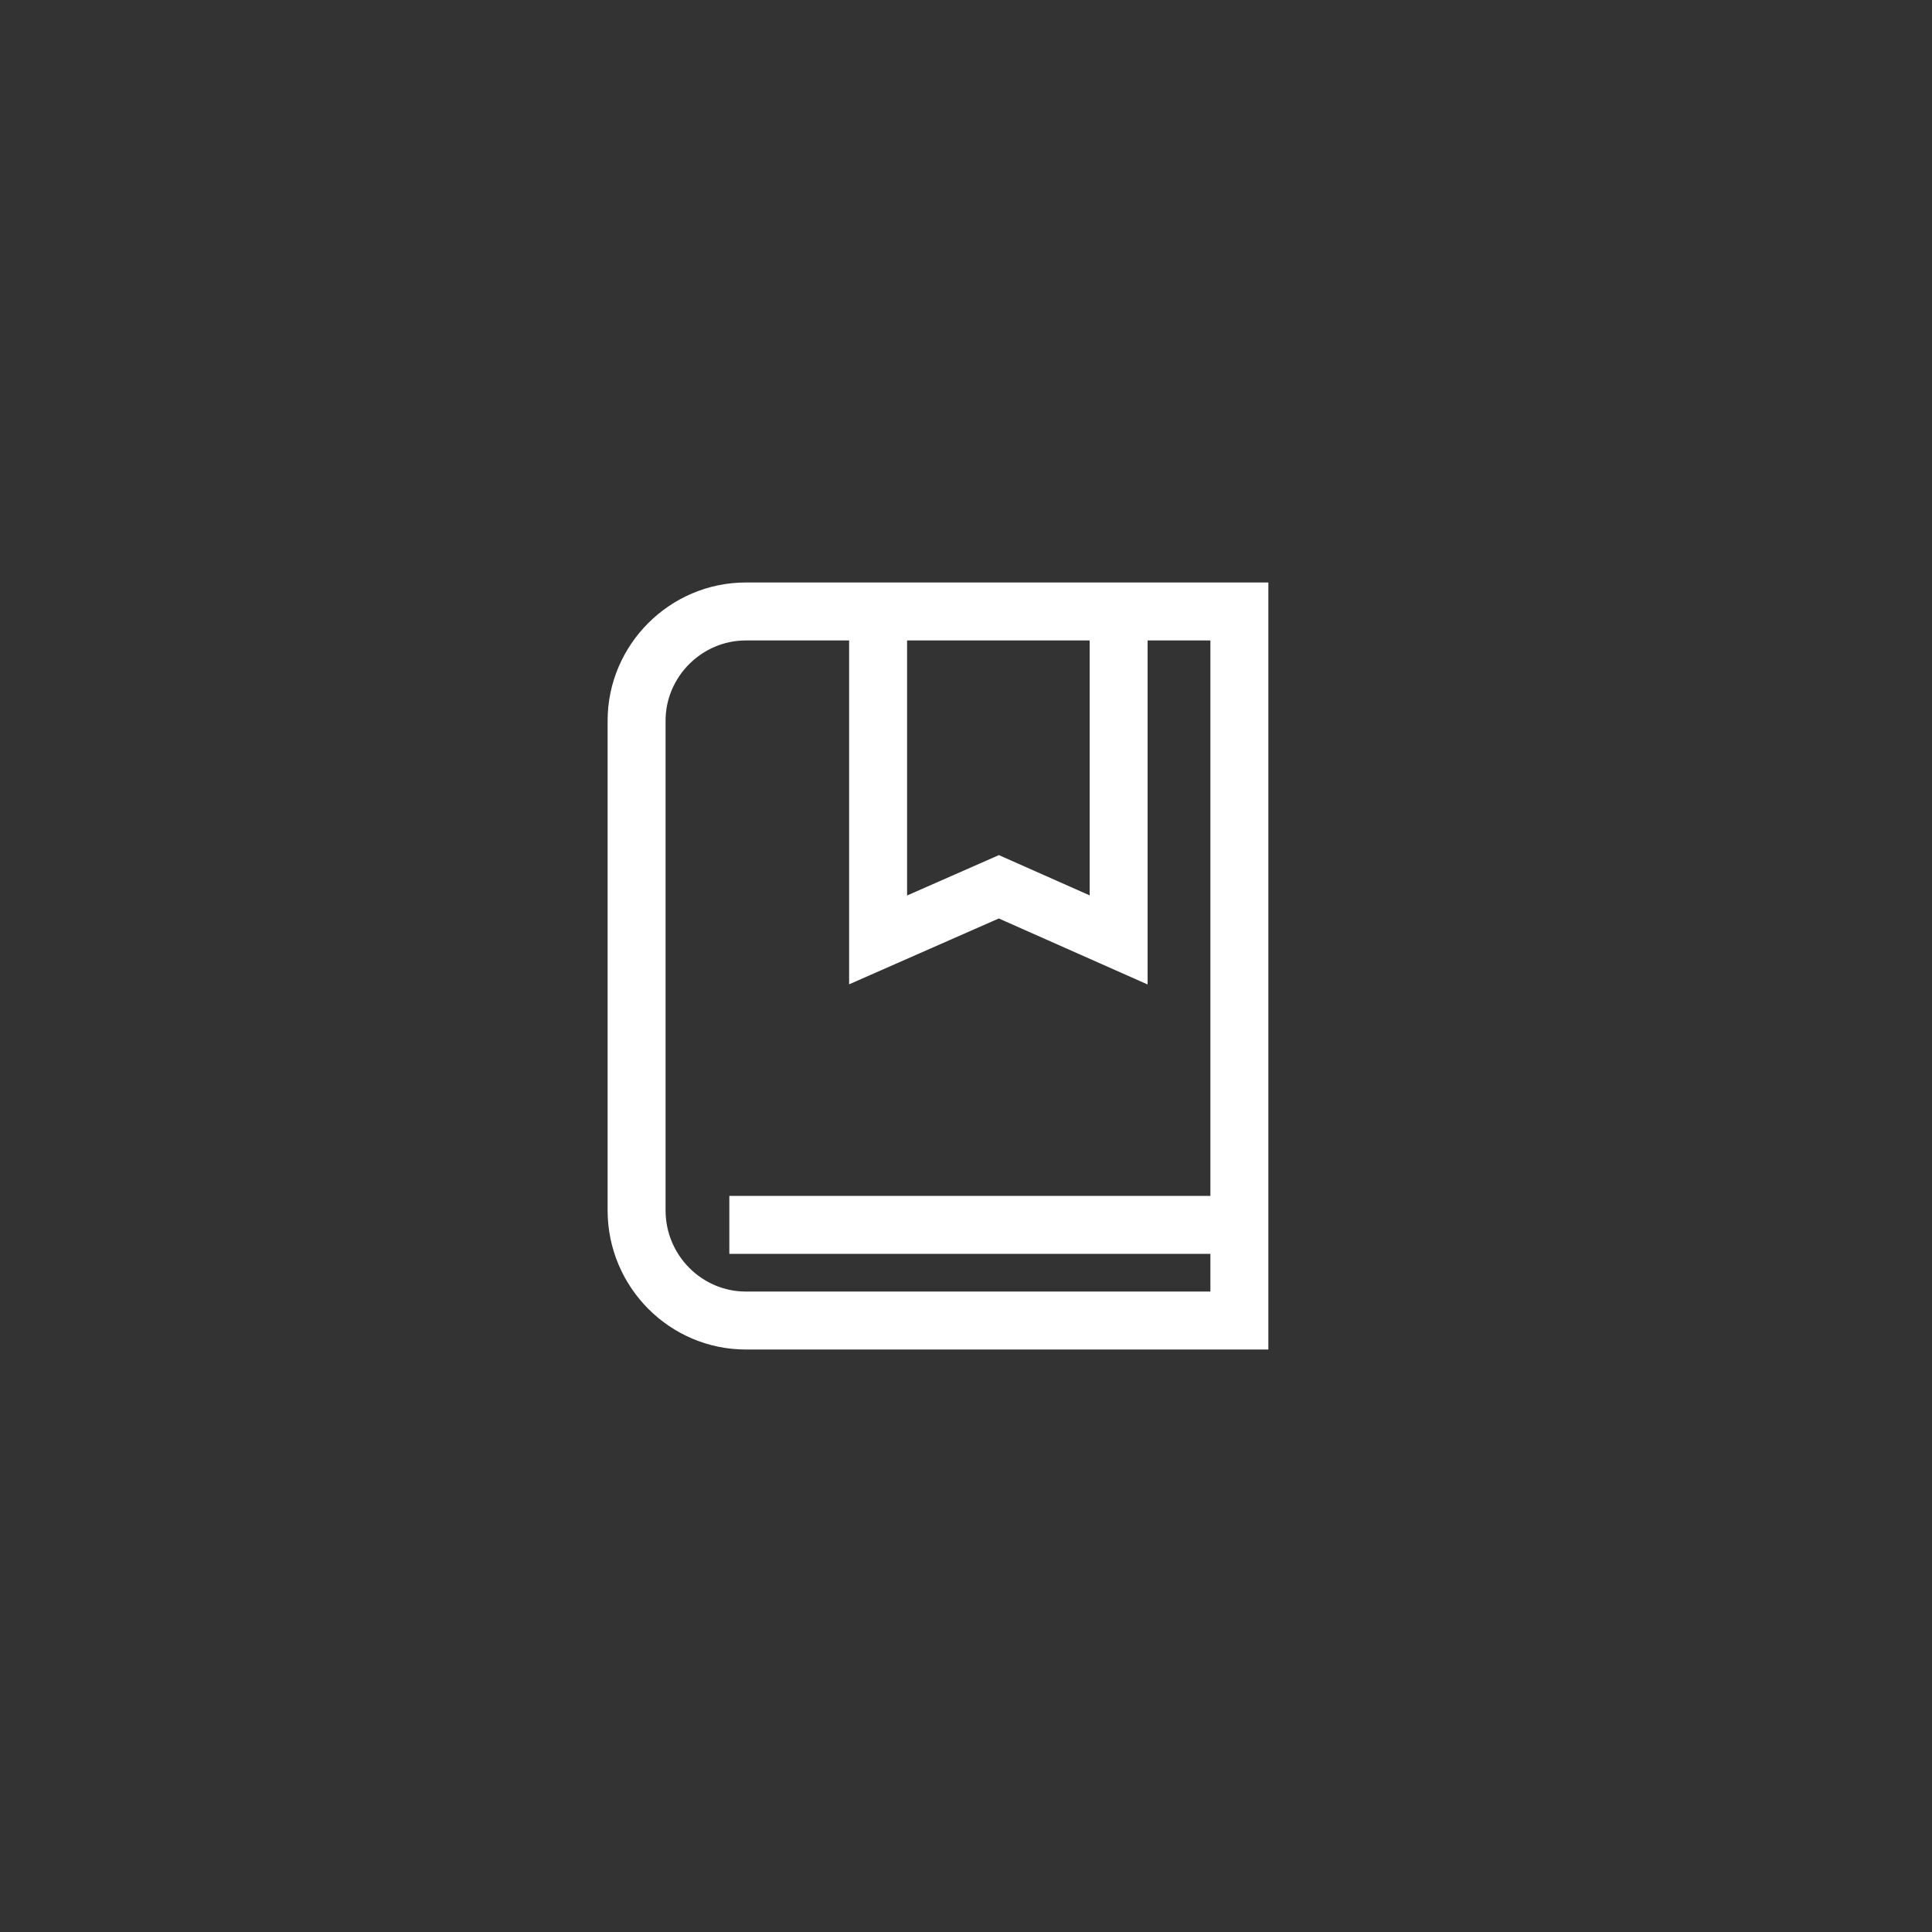 <?xml version="1.0" encoding="utf-8"?>
<!-- Generator: Adobe Illustrator 25.1.0, SVG Export Plug-In . SVG Version: 6.00 Build 0)  -->
<svg version="1.1" id="Layer_1" xmlns="http://www.w3.org/2000/svg" xmlns:xlink="http://www.w3.org/1999/xlink" x="0px" y="0px"
	 viewBox="0 0 200 200" style="enable-background:new 0 0 200 200;" xml:space="preserve">
<rect x="0" y="0" width="200" height="200" fill="#333333" stroke="none"/>
<style type="text/css">
	.st0{fill:none;stroke:#FFFFFF;stroke-width:6;stroke-miterlimit:10;}
	.st1{fill:#FFFFFF;}
	.st2{fill:#FF8468;}
	.st3{fill:#0092FF;stroke:#3D3736;stroke-width:4;stroke-linecap:round;stroke-linejoin:round;stroke-miterlimit:10;}
	.st4{fill:#FFD6BC;stroke:#3D3736;stroke-width:4;stroke-linecap:round;stroke-linejoin:round;stroke-miterlimit:10;}
	.st5{fill:none;stroke:#DCDDDD;stroke-width:4;stroke-linecap:round;stroke-linejoin:round;stroke-miterlimit:10;}
	.st6{fill:#FFE258;stroke:#3D3736;stroke-width:4;stroke-linecap:round;stroke-linejoin:round;stroke-miterlimit:10;}
	.st7{fill:none;stroke:#3D3736;stroke-width:4;stroke-linecap:round;stroke-linejoin:round;stroke-miterlimit:10;}
	.st8{fill:#3D3736;}
	.st9{fill:#806A54;stroke:#3D3736;stroke-width:4;stroke-linecap:round;stroke-linejoin:round;stroke-miterlimit:10;}
	.st10{fill:#FFEEE2;stroke:#3D3736;stroke-width:4;stroke-linecap:round;stroke-linejoin:round;stroke-miterlimit:10;}
	.st11{fill:#FFD6D6;}
	.st12{fill:#FF8468;stroke:#3D3736;stroke-width:4;stroke-linecap:round;stroke-linejoin:round;stroke-miterlimit:10;}
	.st13{fill:#FFD6BC;}
	.st14{fill:#FFFFFF;stroke:#3D3736;stroke-width:4;stroke-linecap:round;stroke-linejoin:round;stroke-miterlimit:10;}
	.st15{fill:#FFD6BC;stroke:#3D3736;stroke-width:4;stroke-miterlimit:10;}
	.st16{fill:#FFEEE2;stroke:#3D3736;stroke-width:4;stroke-miterlimit:10;}
	.st17{fill:none;stroke:#DDDEDE;stroke-width:5;stroke-linecap:round;stroke-linejoin:round;stroke-miterlimit:10;}
	.st18{fill:#DCDDDD;stroke:#3D3736;stroke-width:4;stroke-linecap:round;stroke-linejoin:round;stroke-miterlimit:10;}
	.st19{fill:#8FC66A;stroke:#3D3736;stroke-width:4;stroke-linecap:round;stroke-linejoin:round;stroke-miterlimit:10;}
	.st20{fill:#737272;stroke:#3D3736;stroke-width:4;stroke-linecap:round;stroke-linejoin:round;stroke-miterlimit:10;}
	.st21{fill:#FFFF62;stroke:#3D3736;stroke-width:4;stroke-linecap:round;stroke-linejoin:round;stroke-miterlimit:10;}
	.st22{opacity:0.4;fill:#FFA13D;}
	.st23{fill:#DCDDDD;}
	.st24{fill:#FFA13D;}
	.st25{fill:#3D3433;}
</style>
<polyline class="st0" points="90.9,63.3 90.9,97.3 103.4,91.8 115.8,97.3 115.8,63.3 "/>
<path class="st0" d="M77.2,136.7h51.1V63.3H77.2c-6.2,0-11.3,5.1-11.3,11.3v50.7C65.9,131.6,71,136.7,77.2,136.7z"/>
<line class="st0" x1="75.5" y1="126.8" x2="129" y2="126.8"/>
</svg>
